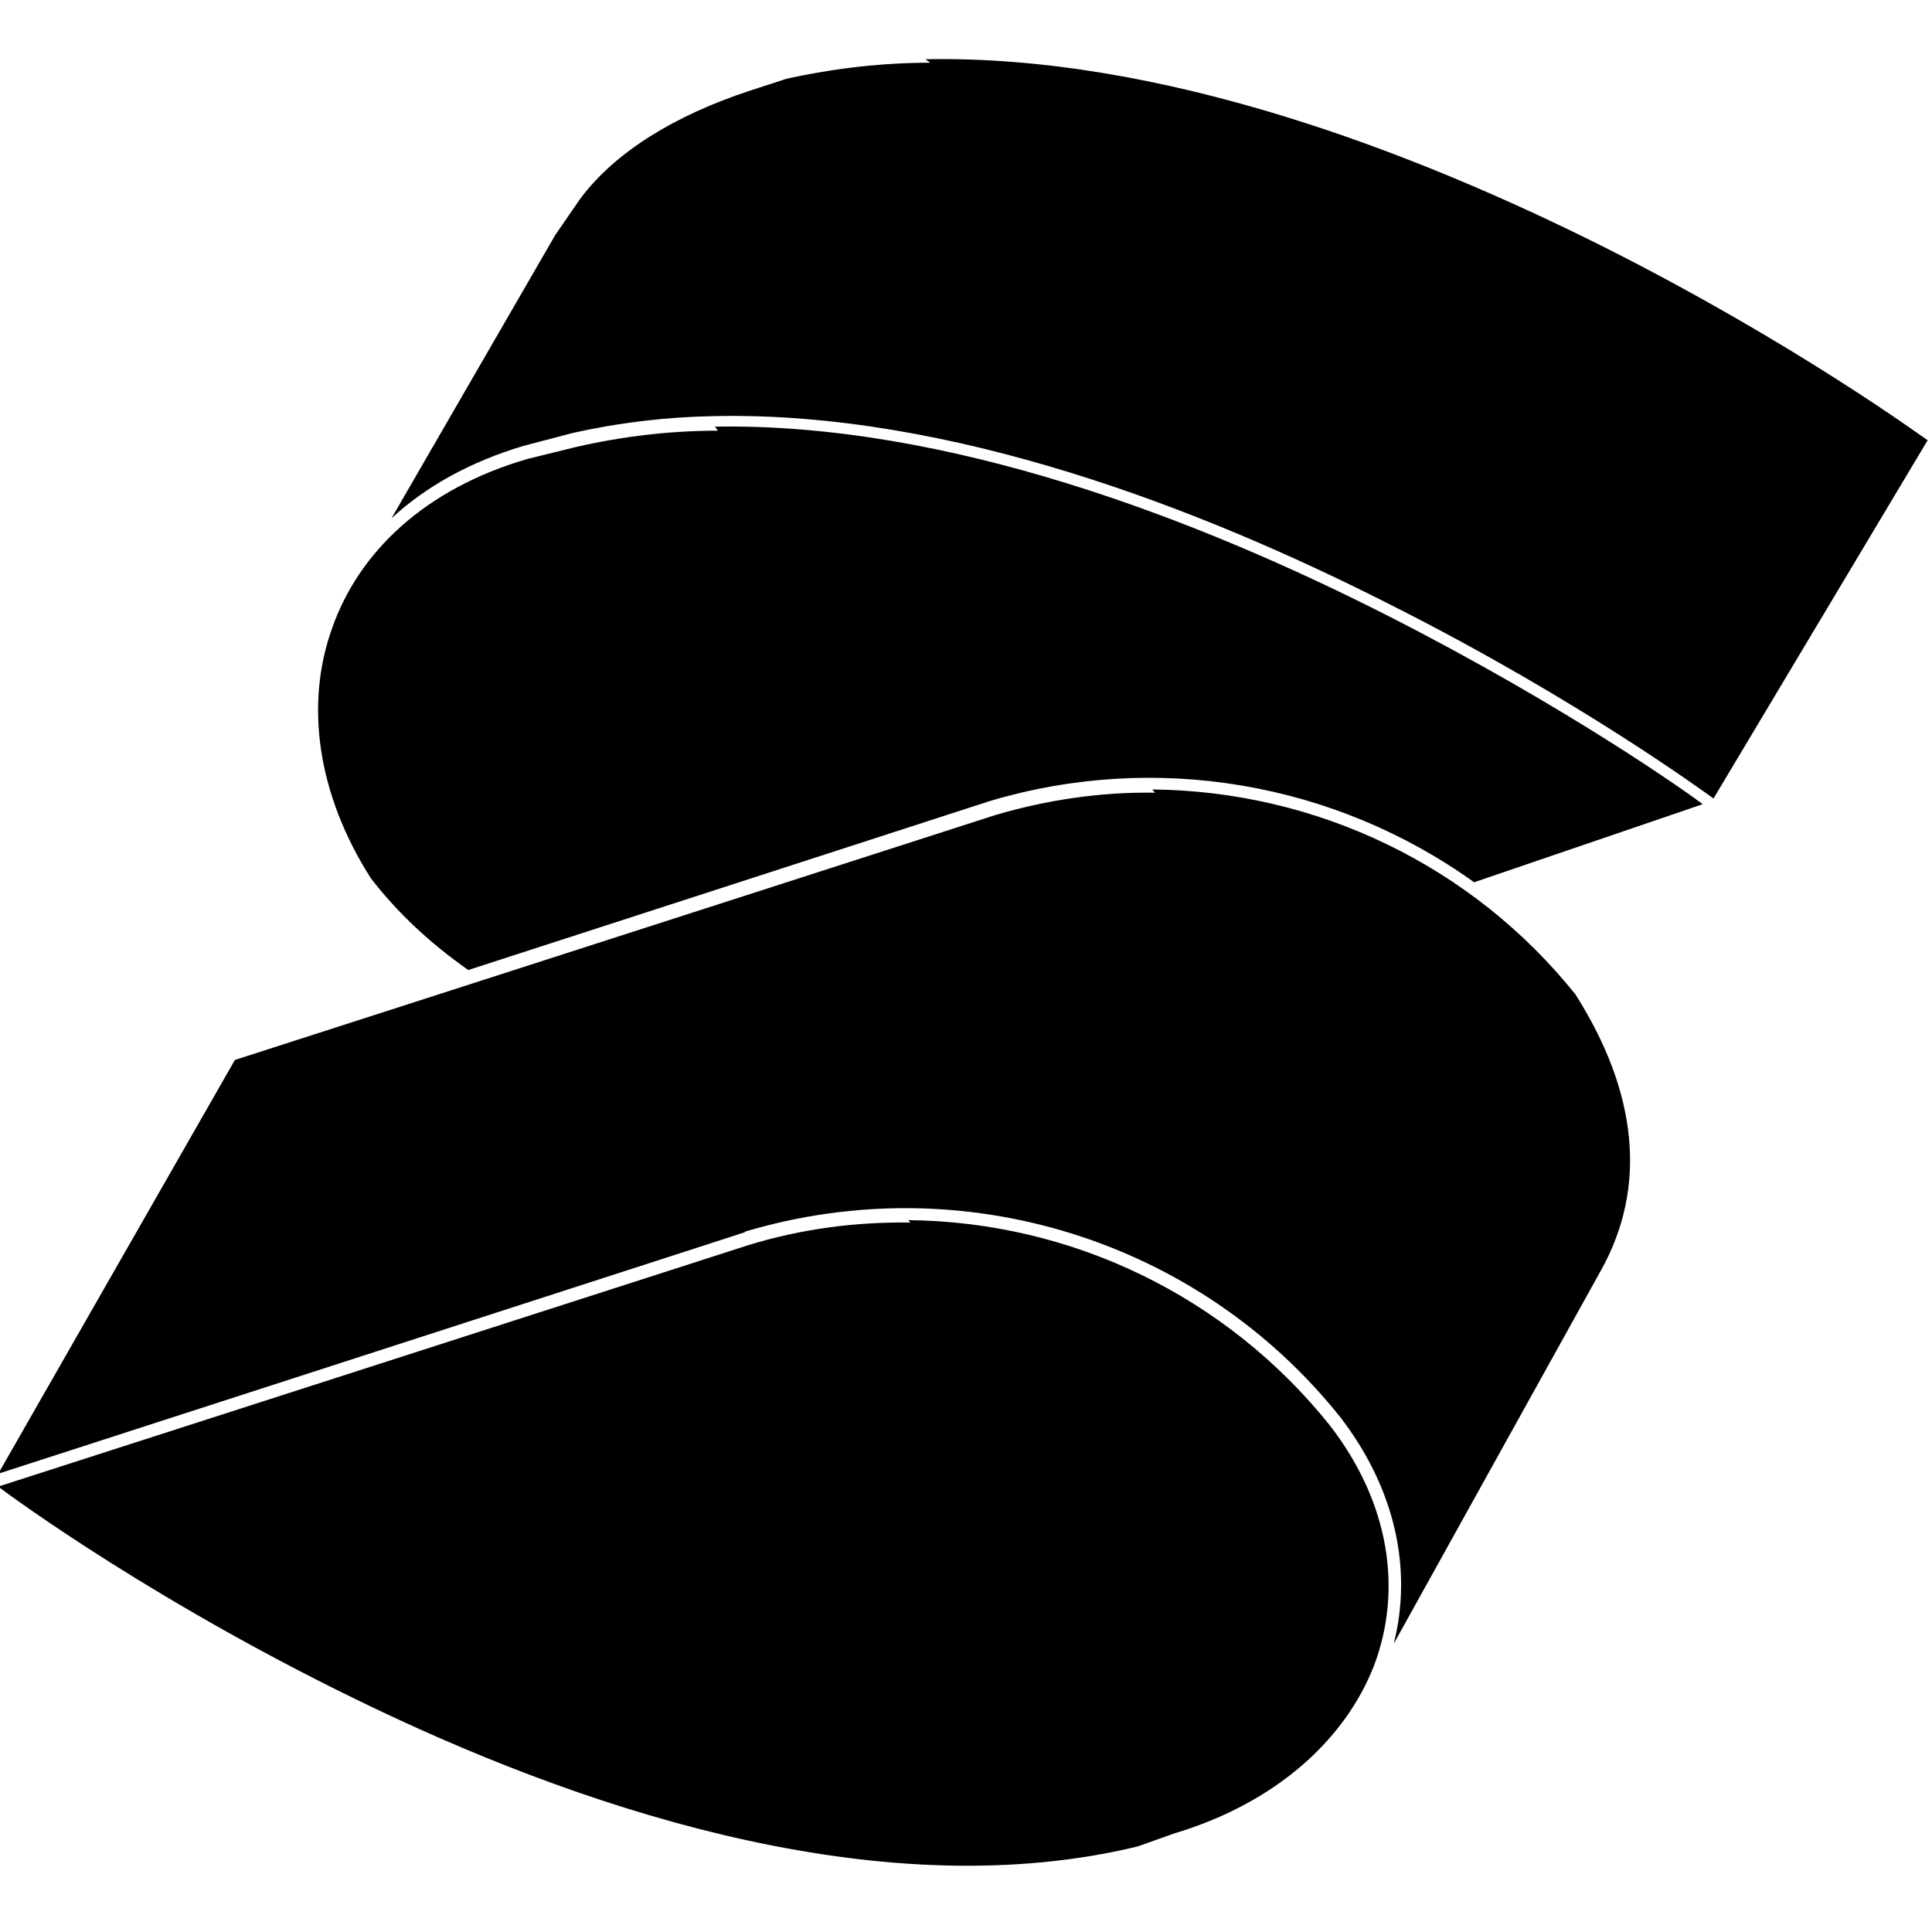 <svg viewBox="0 0 24 24" xmlns="http://www.w3.org/2000/svg"><path d="M11.558.78V.779c-.6 0-1.2.07-1.79.2l-.46.15c-.91.3-1.66.75-2.1 1.34l-.31.45 -2.035 3.52c.42-.39.97-.7 1.64-.9h0l.61-.16h0 0c.58-.13 1.17-.2 1.77-.21 2.91-.06 6.03 1.14 8.423 2.36 2.317 1.17 3.88 2.32 3.98 2.39l2.66-4.45c-.09-.06-1.66-1.21-4-2.39 -2.4-1.206-5.53-2.4-8.45-2.343Zm-2.64 4.57h-.001c-.59 0-1.18.07-1.75.2l-.61.15c-1.28.37-2.1 1.16-2.43 2.1 -.34.94-.19 2.06.48 3.11 .33.43.74.81 1.21 1.14l6.482-2.1h0v0c2.05-.61 4.27-.24 6.013 1.01l2.84-.97c-.17-.13-1.67-1.2-3.91-2.34 -2.38-1.21-5.48-2.4-8.36-2.35Zm5.43 4.497v0c-.68-.01-1.35.09-1.99.28l-9.44 3.04 -2.94 5.14 9.276-3V15.3c2.71-.81 5.64.1 7.4 2.31v0c.69.9.89 1.9.66 2.808l2.57-4.63c.59-1.05.45-2.23-.31-3.43v-.001c-1.28-1.6-3.21-2.53-5.26-2.55Zm-3.04 5.34l0 0c-.68-.01-1.36.08-2.01.28l-9.32 3c.17.13 2.02 1.49 4.687 2.76 2.79 1.33 6.37 2.46 9.468 1.71l.45-.16h0c1.27-.38 2.13-1.17 2.487-2.09 .35-.93.2-2.01-.55-2.98v0c-1.28-1.6-3.2-2.53-5.237-2.55Z"/></svg>